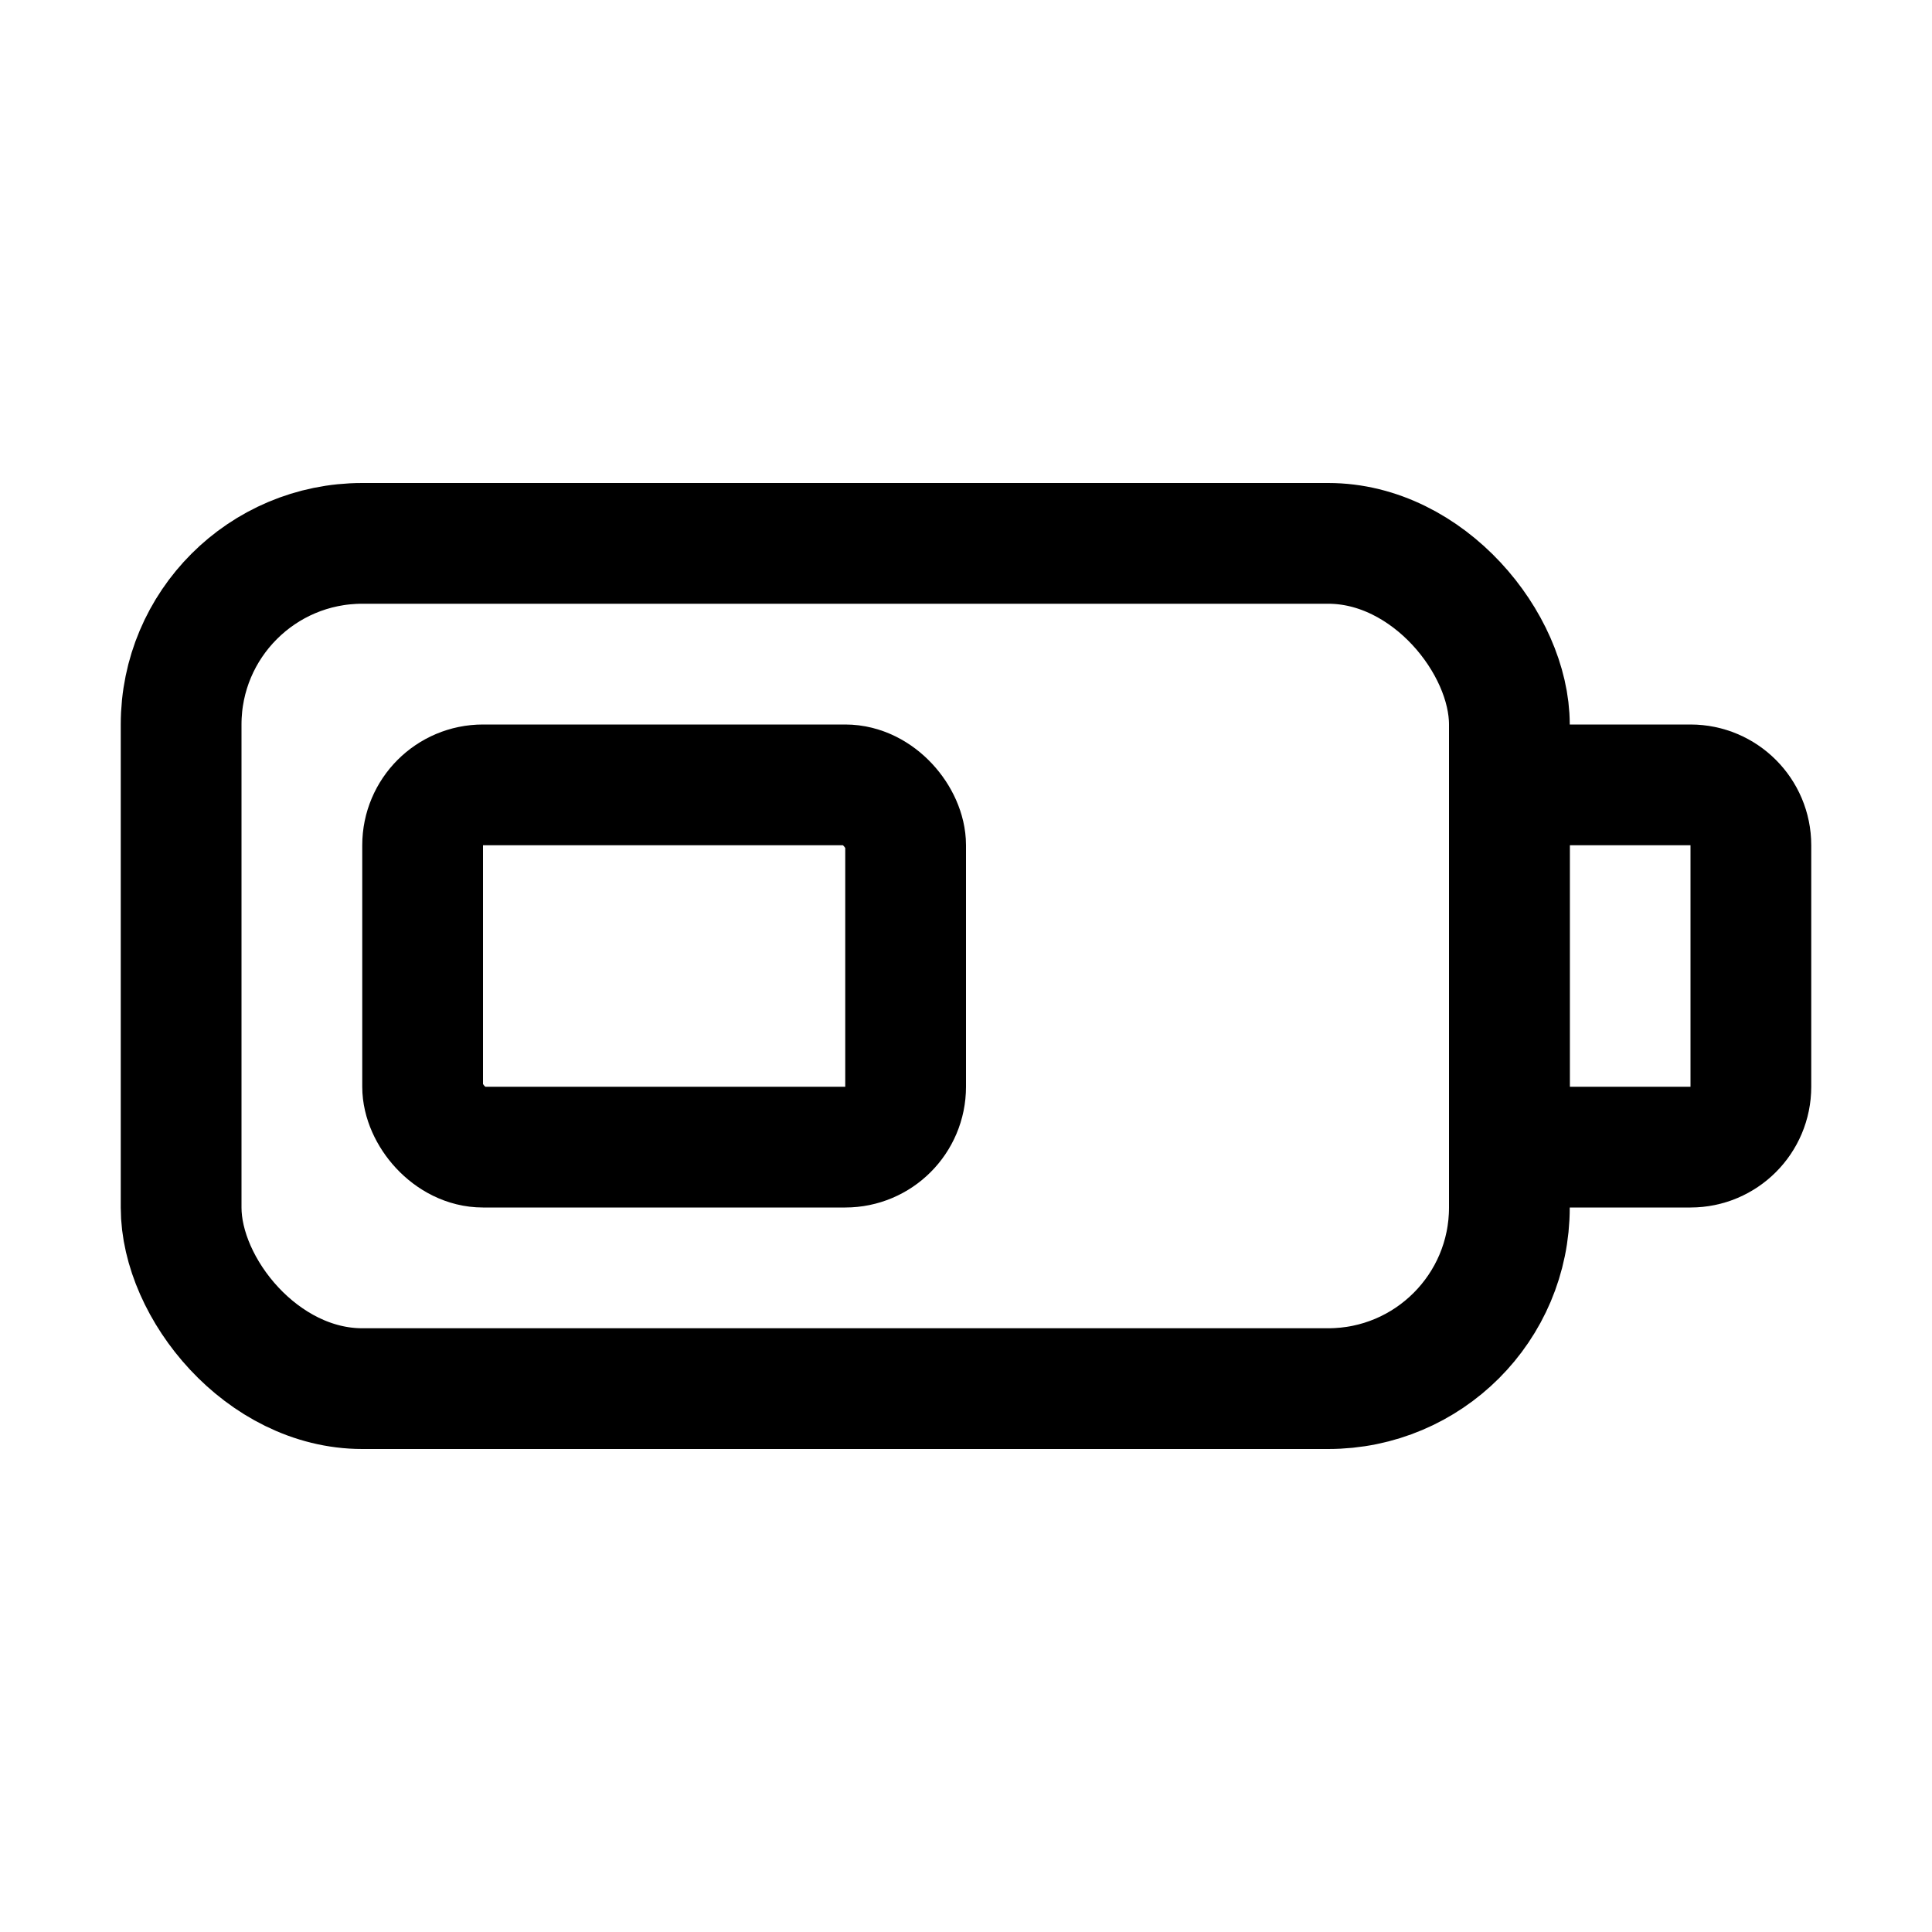<svg viewBox="0 0 16 16" fill="none" xmlns="http://www.w3.org/2000/svg" width="1em" height="1em"><rect x="1.5" y="4.5" width="11" height="7" rx="1.5" stroke="currentColor"/><path d="M12.5 6.5H14C14.276 6.5 14.5 6.724 14.5 7V9C14.5 9.276 14.276 9.5 14 9.5H12.5V6.5Z" stroke="currentColor"/><rect x="3.5" y="6.5" width="4" height="3" rx="0.5" stroke="currentColor"/></svg>
